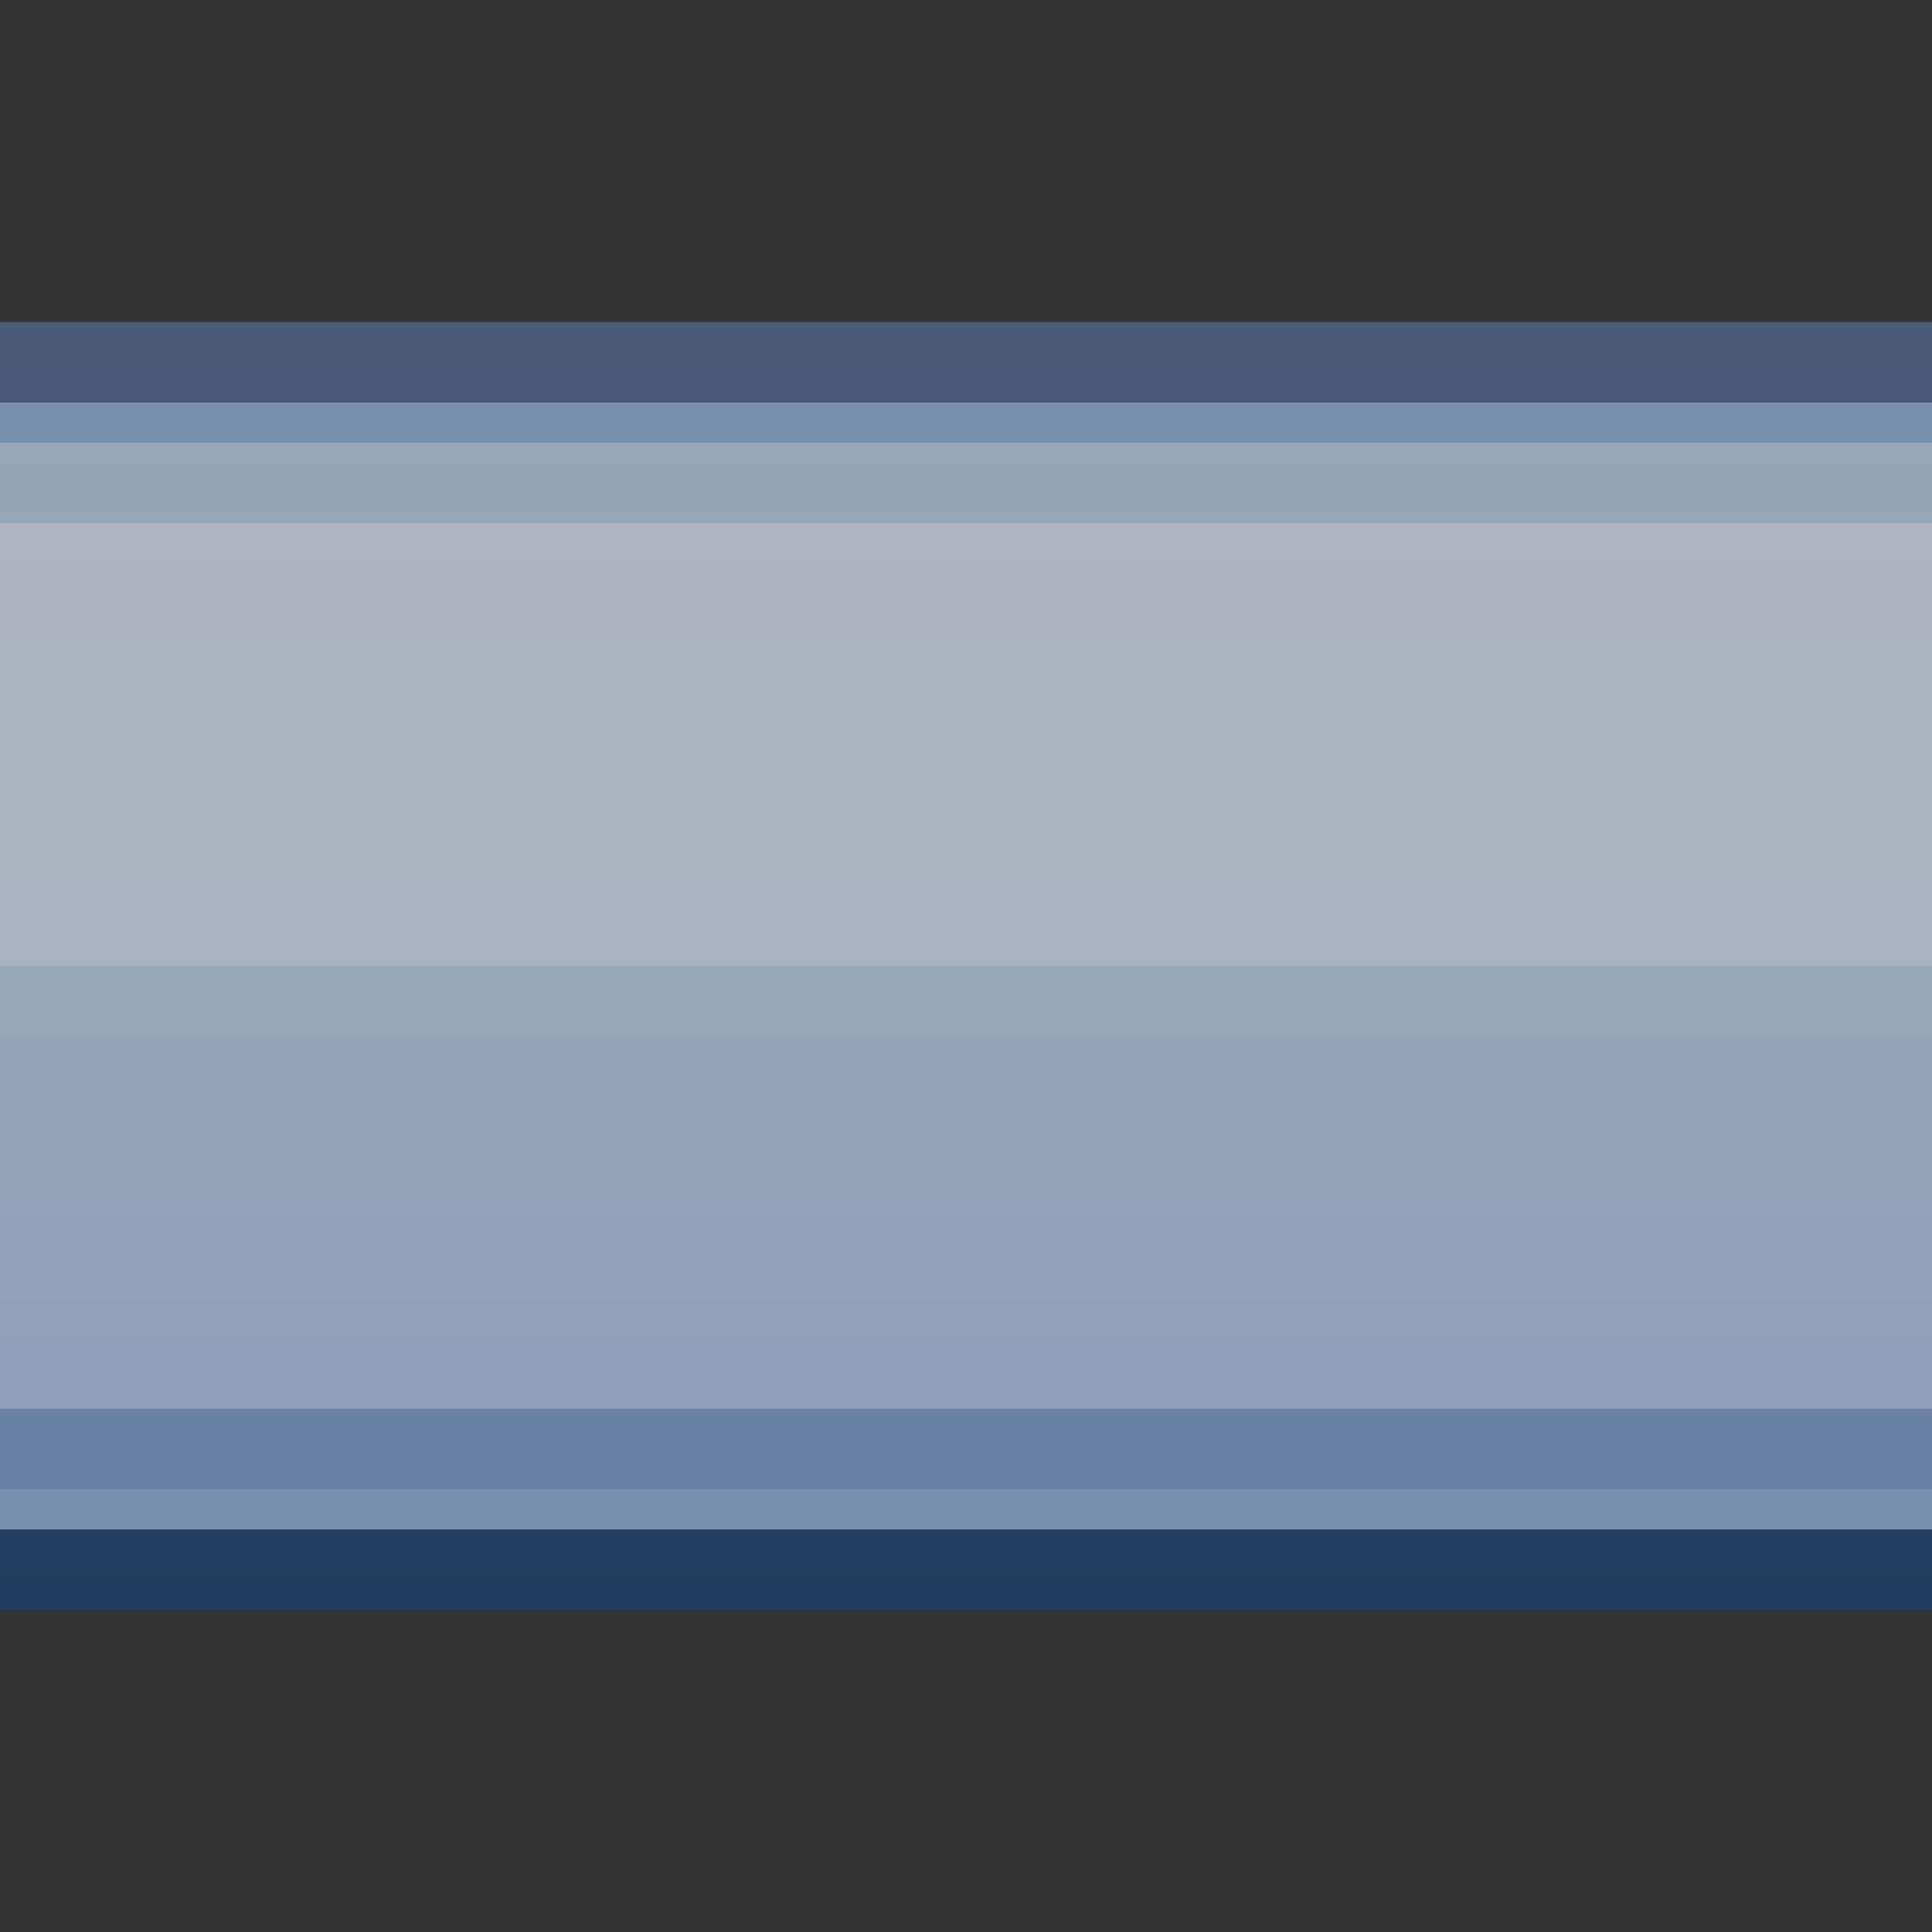 <?xml version="1.0" encoding="UTF-8" standalone="no"?>
<!DOCTYPE svg PUBLIC "-//W3C//DTD SVG 1.1 Tiny//EN" "http://www.w3.org/Graphics/SVG/1.1/DTD/svg11-tiny.dtd">
<svg xmlns="http://www.w3.org/2000/svg" xmlns:xlink="http://www.w3.org/1999/xlink" width="12" height="12" viewBox="-0.609 -1.391 12 12">
<rect x="-0.609" y="-1.391" width="12" height="12" fill="#333333" stroke="none"/>
<rect fill="none" height="12" width="12" x="-0.609" y="-1.391"/>
<linearGradient id="_4" gradientUnits="userSpaceOnUse" x1="5.39" y1="0.61" x2="5.39" y2="8.61">
<stop stop-color="#788FB8" offset="0"/>
<stop stop-color="#235487" offset="1"/>
</linearGradient>
<rect fill="url(#_4)" fill-opacity="0.7" height="8" width="12" x="-0.609" y="0.609"/>
<rect fill="#A2C2DD" height="7" width="12" x="-0.609" y="1.109"/>
<linearGradient id="_5" gradientUnits="userSpaceOnUse" x1="5.39" y1="-10.45" x2="5.39" y2="21.17">
<stop stop-color="#FFFFFF" offset="0"/>
<stop stop-color="#E0EAF3" offset="0.11"/>
<stop stop-color="#A2C2DD" offset="0.35"/>
<stop stop-color="#8CA9CF" offset="0.48"/>
<stop stop-color="#6C83BB" offset="0.7"/>
<stop stop-color="#637DB5" offset="0.75"/>
<stop stop-color="#4C6EA4" offset="0.82"/>
<stop stop-color="#265689" offset="0.91"/>
<stop stop-color="#003D6D" offset="0.99"/>
</linearGradient>
<rect fill="url(#_5)" fill-opacity="0.6" height="6.5" width="12" x="-0.609" y="1.359"/>
<linearGradient id="_6" gradientUnits="userSpaceOnUse" x1="5.39" y1="1.6" x2="5.39" y2="8.44">
<stop stop-color="#E1EBF4" offset="0"/>
<stop stop-color="#CEE1EF" offset="0.49"/>
<stop stop-color="#C5CEEF" offset="1"/>
</linearGradient>
<rect fill="url(#_6)" height="5.5" width="12" x="-0.609" y="1.859"/>
<rect fill="#FFFFFF" fill-opacity="0.5" height="3.25" width="12" x="-0.609" y="1.359"/>
<rect fill="#13203F" fill-opacity="0.3" height="8" width="12" x="-0.609" y="0.609"/>
</svg>